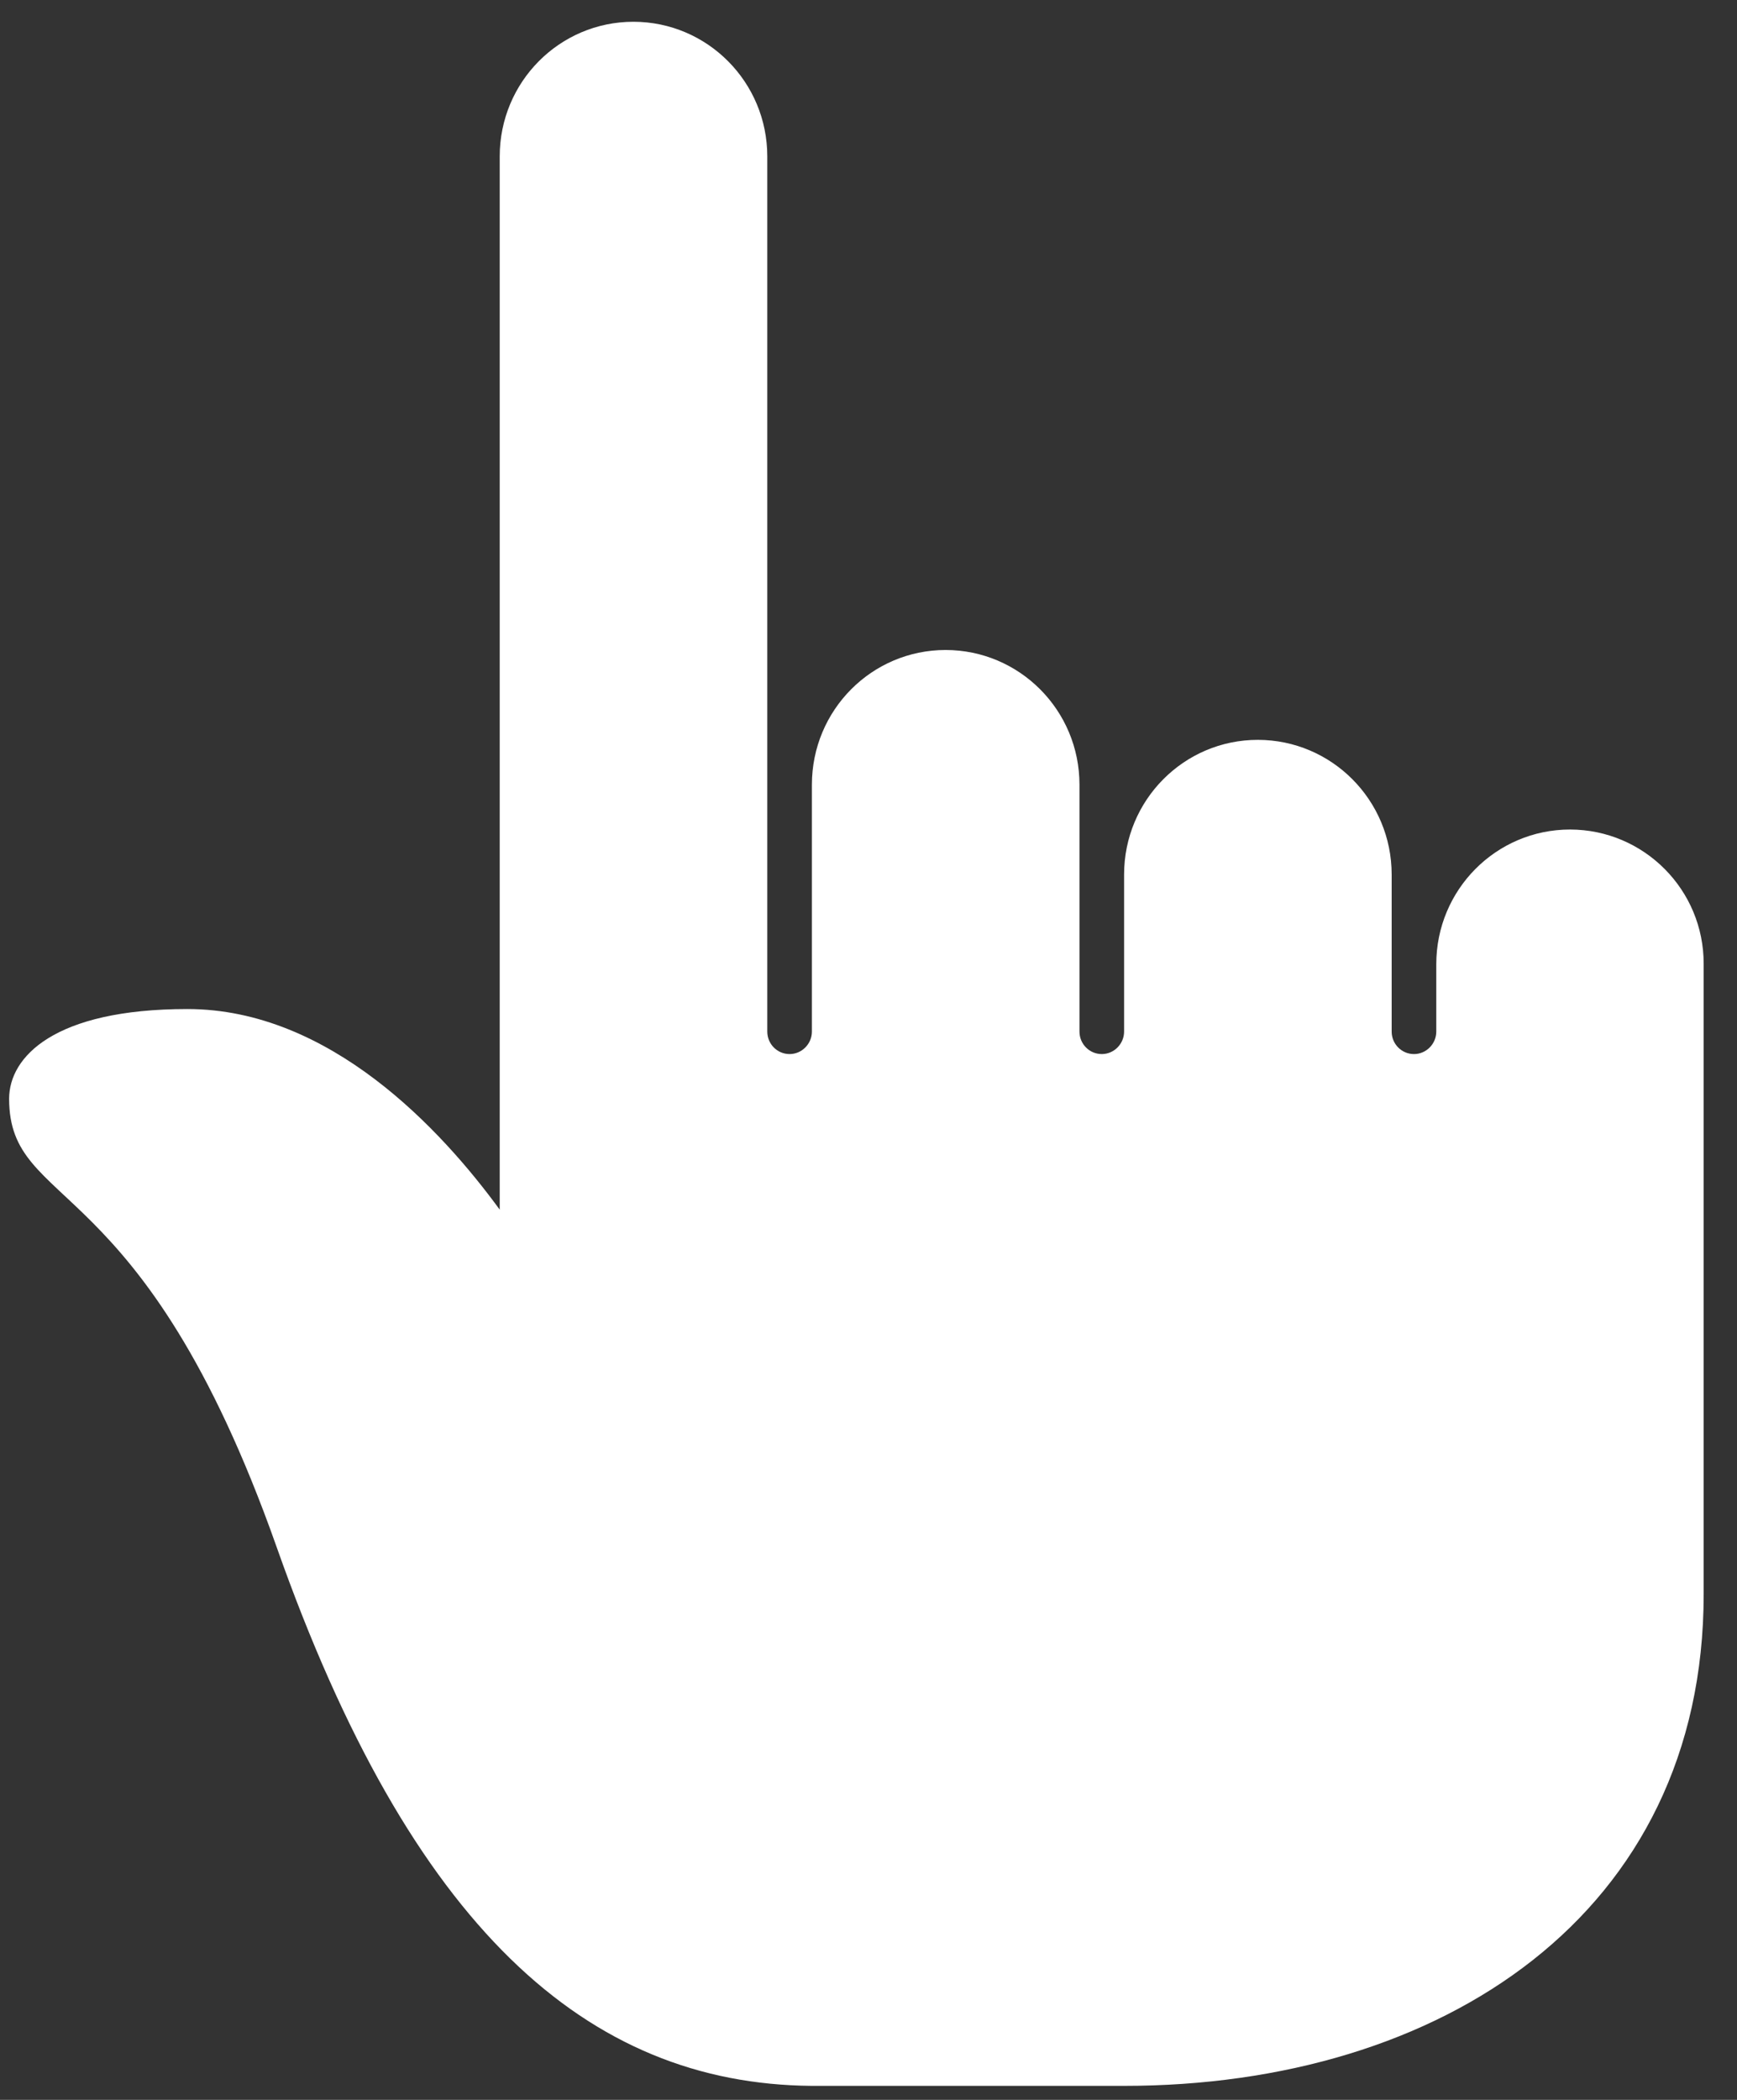 <svg width="48" height="58" viewBox="0 0 48 58" fill="none" xmlns="http://www.w3.org/2000/svg">
<rect x="0" y="0" width="48" height="58" fill="#333333" stroke="none"/>
<path d="M43.387 22.912C41.343 22.912 39.69 24.576 39.69 26.632L39.69 28.492C39.69 28.832 39.413 29.114 39.074 29.114C38.734 29.114 38.457 28.838 38.457 28.492L38.457 24.156C38.457 22.1 36.802 20.438 34.76 20.435C32.716 20.435 31.063 22.1 31.063 24.156V28.492C31.063 28.832 30.786 29.114 30.447 29.114C30.107 29.114 29.83 28.838 29.83 28.492L29.83 21.674C29.83 19.617 28.174 17.956 26.133 17.953C24.088 17.953 22.436 19.617 22.436 21.674L22.436 28.492C22.436 28.832 22.159 29.114 21.819 29.114C21.48 29.114 21.203 28.838 21.203 28.492L21.203 4.321C21.203 2.265 19.547 0.604 17.506 0.601C15.461 0.601 13.809 2.265 13.809 4.321L13.809 33.411C12.199 31.208 9.118 27.873 5.181 27.87C1.484 27.87 0.254 29.198 0.252 30.347C0.252 33.474 3.926 32.207 7.646 42.734C11.364 53.265 16.224 57.561 22.433 57.613L31.06 57.613C31.106 57.613 31.014 57.613 31.06 57.613C39.831 57.613 47.082 52.873 47.079 44.025C47.079 44.007 47.079 43.996 47.079 43.978L47.079 26.626C47.084 24.576 45.429 22.915 43.387 22.912Z" fill="white"/>
</svg>
